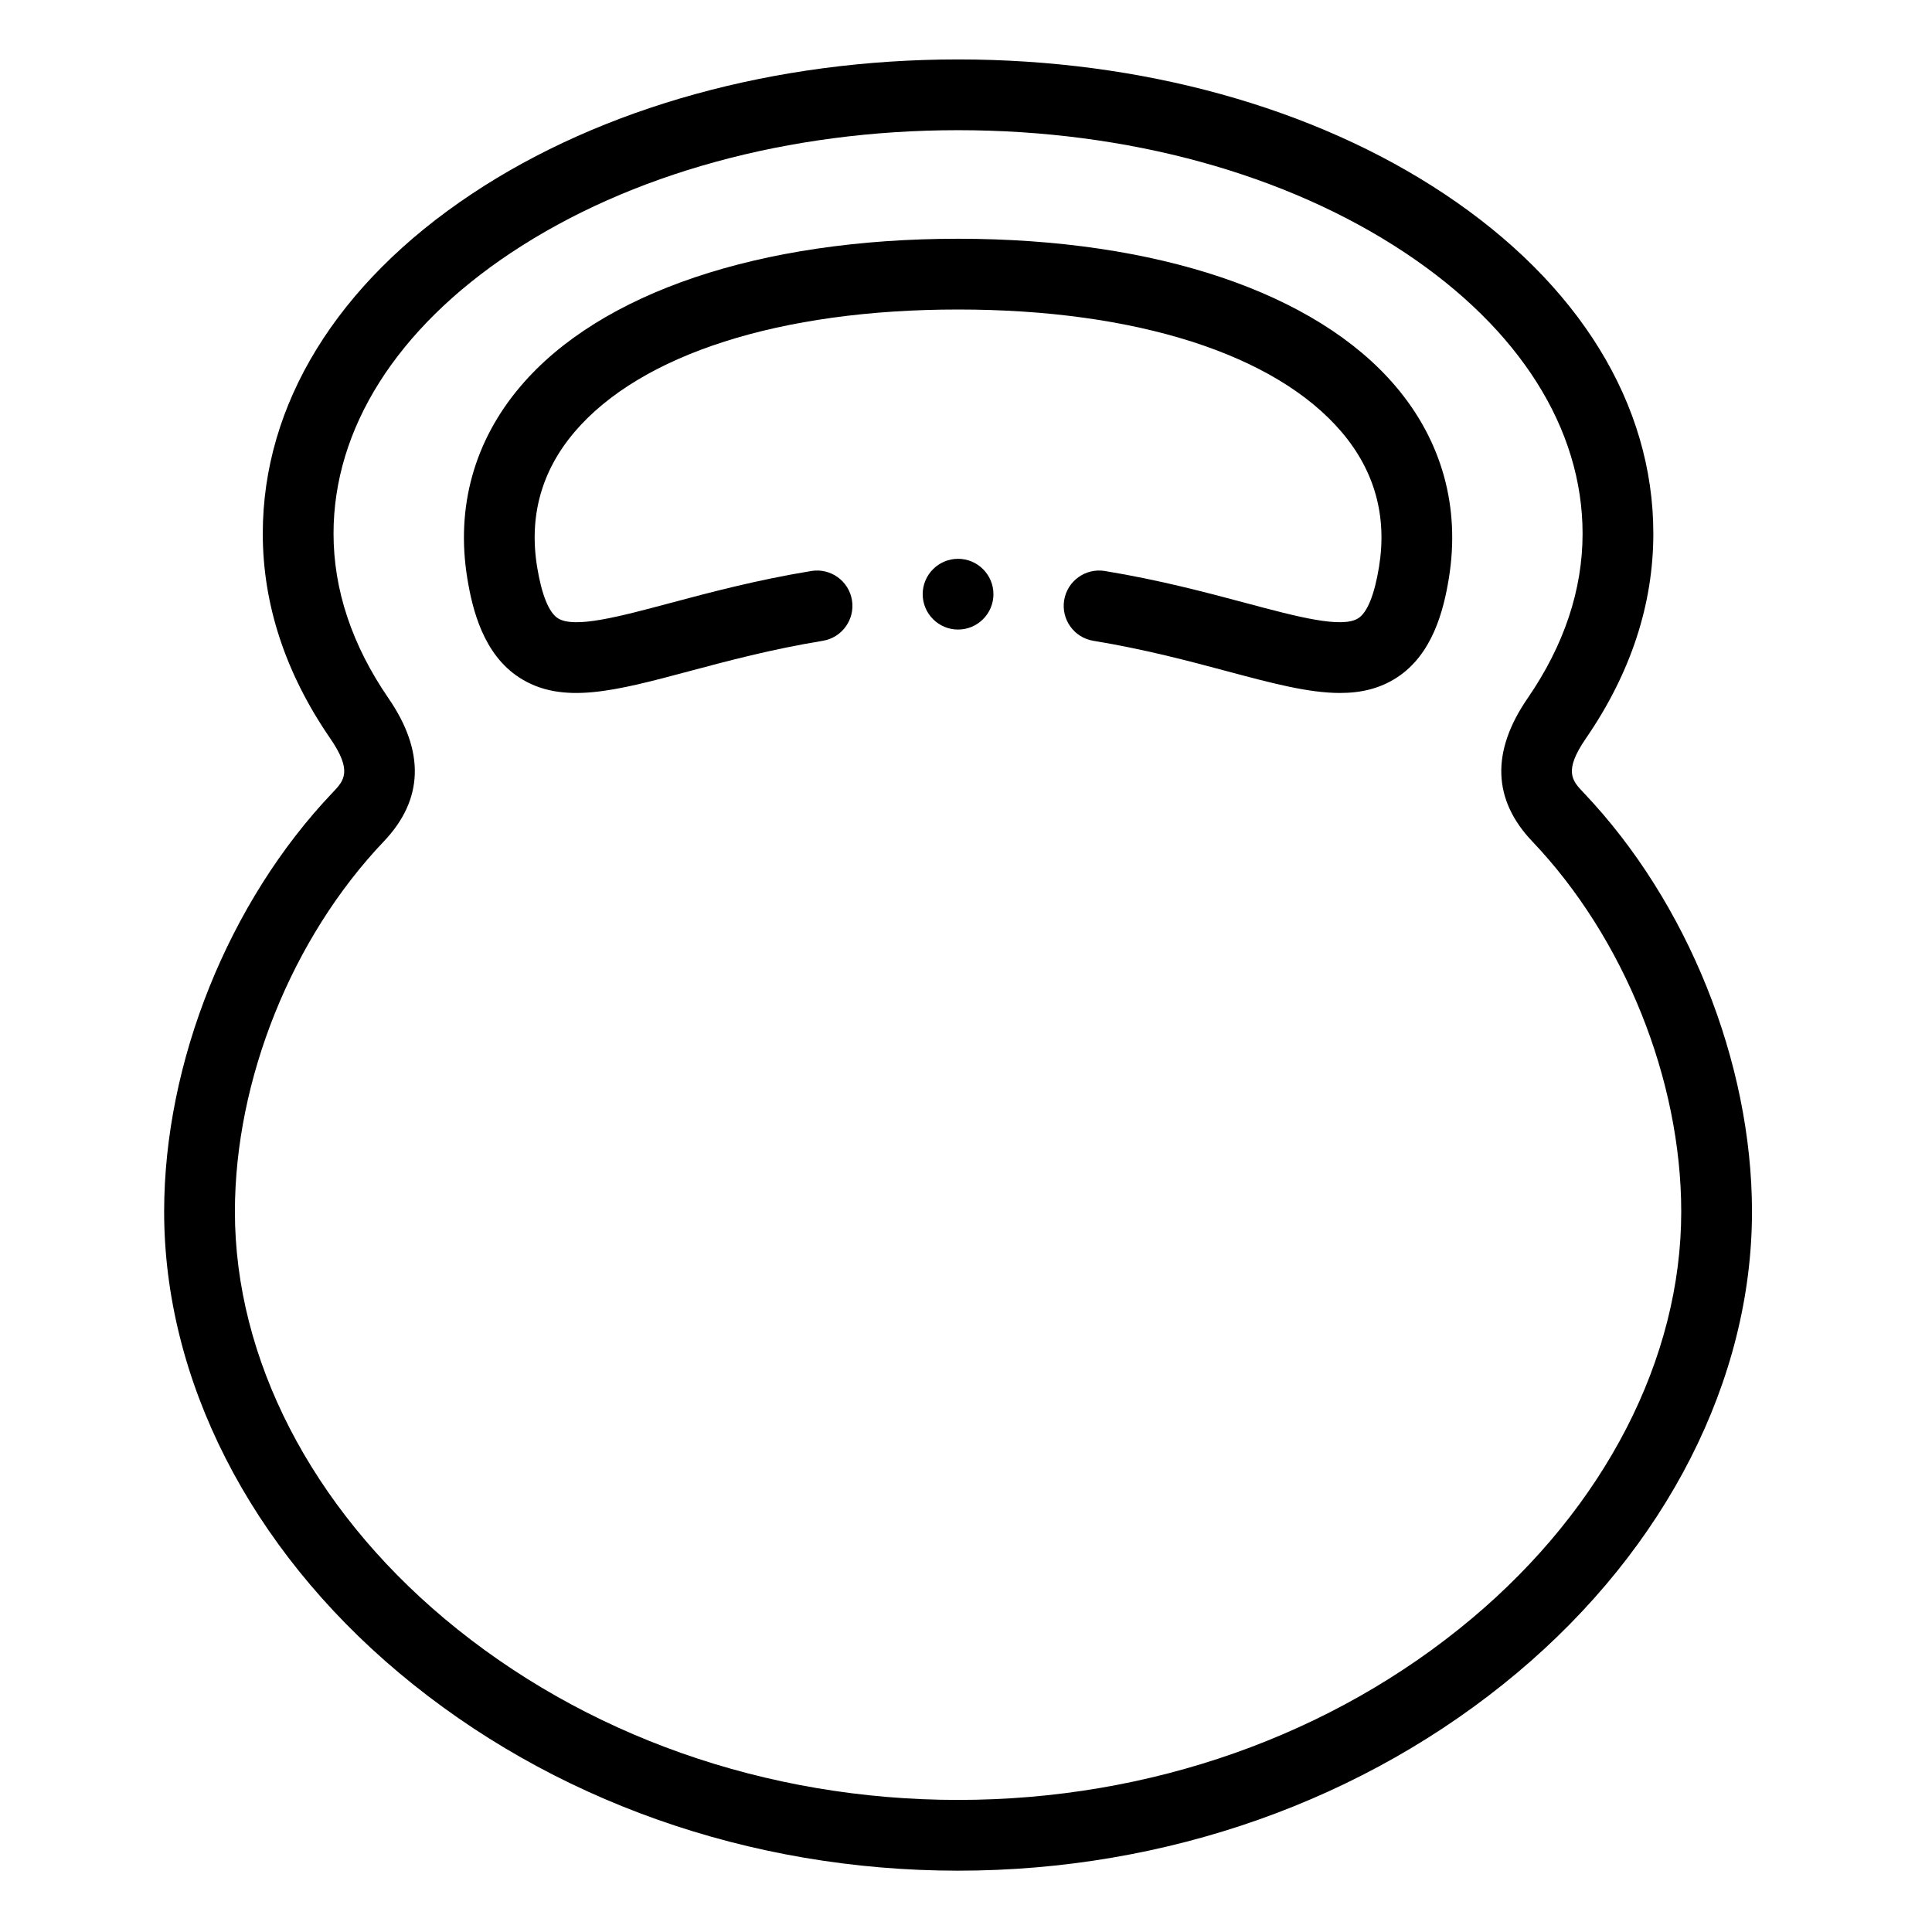 <svg height="682pt" viewBox="-60 -21 682 682.667" width="682pt" xmlns="http://www.w3.org/2000/svg"><g fill-rule="evenodd"><path d="m226.34 180.758c-19.402 3.188-36.23 7.684-49.758 11.297-18.281 4.883-34.062 9.109-39.82 5.387-3.172-2.051-5.695-8.297-7.297-18.059-2.93-17.906 1.504-33.961 13.184-47.707 23.379-27.527 72.785-43.312 135.547-43.312 62.762 0 112.168 15.785 135.551 43.312 11.68 13.746 16.113 29.801 13.18 47.707-1.598 9.762-4.121 16.008-7.301 18.059-5.746 3.715-21.539-.504-39.816-5.387-13.523-3.613-30.355-8.109-49.758-11.297-6.805-1.113-13.242 3.496-14.363 10.305-1.117 6.812 3.496 13.242 10.309 14.363 18.188 2.988 33.688 7.129 47.359 10.781 15.621 4.176 28.633 7.652 39.805 7.652 7.418 0 14.023-1.535 20.035-5.422 12.699-8.203 16.586-23.914 18.402-35.016 4.117-25.125-2.387-48.617-18.801-67.934-28.137-33.125-84.492-52.125-154.602-52.125-70.109 0-126.461 19-154.602 52.125-16.414 19.32-22.914 42.812-18.797 67.934 1.816 11.105 5.703 26.812 18.402 35.016 15.059 9.734 33.844 4.719 59.84-2.227 13.672-3.652 29.168-7.797 47.355-10.785 6.812-1.121 11.426-7.551 10.309-14.363-1.121-6.809-7.547-11.418-14.363-10.305zm0 0"/><path d="m499.219 259.086c-4.012-4.211-7.184-7.539.836-19.195 15.801-22.977 23.812-47.316 23.812-72.348 0-45.73-26.234-88.363-73.875-120.039-46.066-30.633-107.082-47.504-171.797-47.504-64.719 0-125.73 16.871-171.797 47.504-47.645 31.676-73.879 74.309-73.879 120.039 0 25.027 8.012 49.367 23.812 72.344 8.02 11.66 4.852 14.988.84 19.199-36.703 38.539-59.504 95.27-59.504 148.055 0 59.309 30.238 118.699 82.973 162.941 53.734 45.09 123.895 69.918 197.555 69.918 73.656 0 143.816-24.828 197.559-69.918 52.727-44.238 82.973-103.633 82.973-162.941 0-52.785-22.805-109.516-59.508-148.055zm-39.535 291.848c-49.242 41.312-113.695 64.066-181.488 64.066-67.793 0-132.242-22.754-181.492-64.066-47.051-39.48-74.035-91.891-74.035-143.793 0-46.613 20.156-96.734 52.605-130.812 14.047-14.75 14.609-31.777 1.66-50.602-12.879-18.734-19.414-38.309-19.414-58.184 0-37.094 22.27-72.328 62.715-99.223 42.016-27.934 98.117-43.32 157.961-43.32 59.848 0 115.941 15.387 157.957 43.32 40.441 26.895 62.715 62.129 62.715 99.223 0 19.875-6.531 39.449-19.414 58.18-12.949 18.828-12.387 35.855 1.66 50.605 32.453 34.07 52.613 84.199 52.613 130.812 0 51.902-26.988 104.312-74.043 143.793zm0 0"/><path d="m265.695 188.953c0 6.891 5.613 12.5 12.5 12.5 6.883 0 12.5-5.609 12.5-12.5 0-6.883-5.617-12.5-12.5-12.5-6.887 0-12.5 5.617-12.5 12.5zm0 0"/></g></svg>